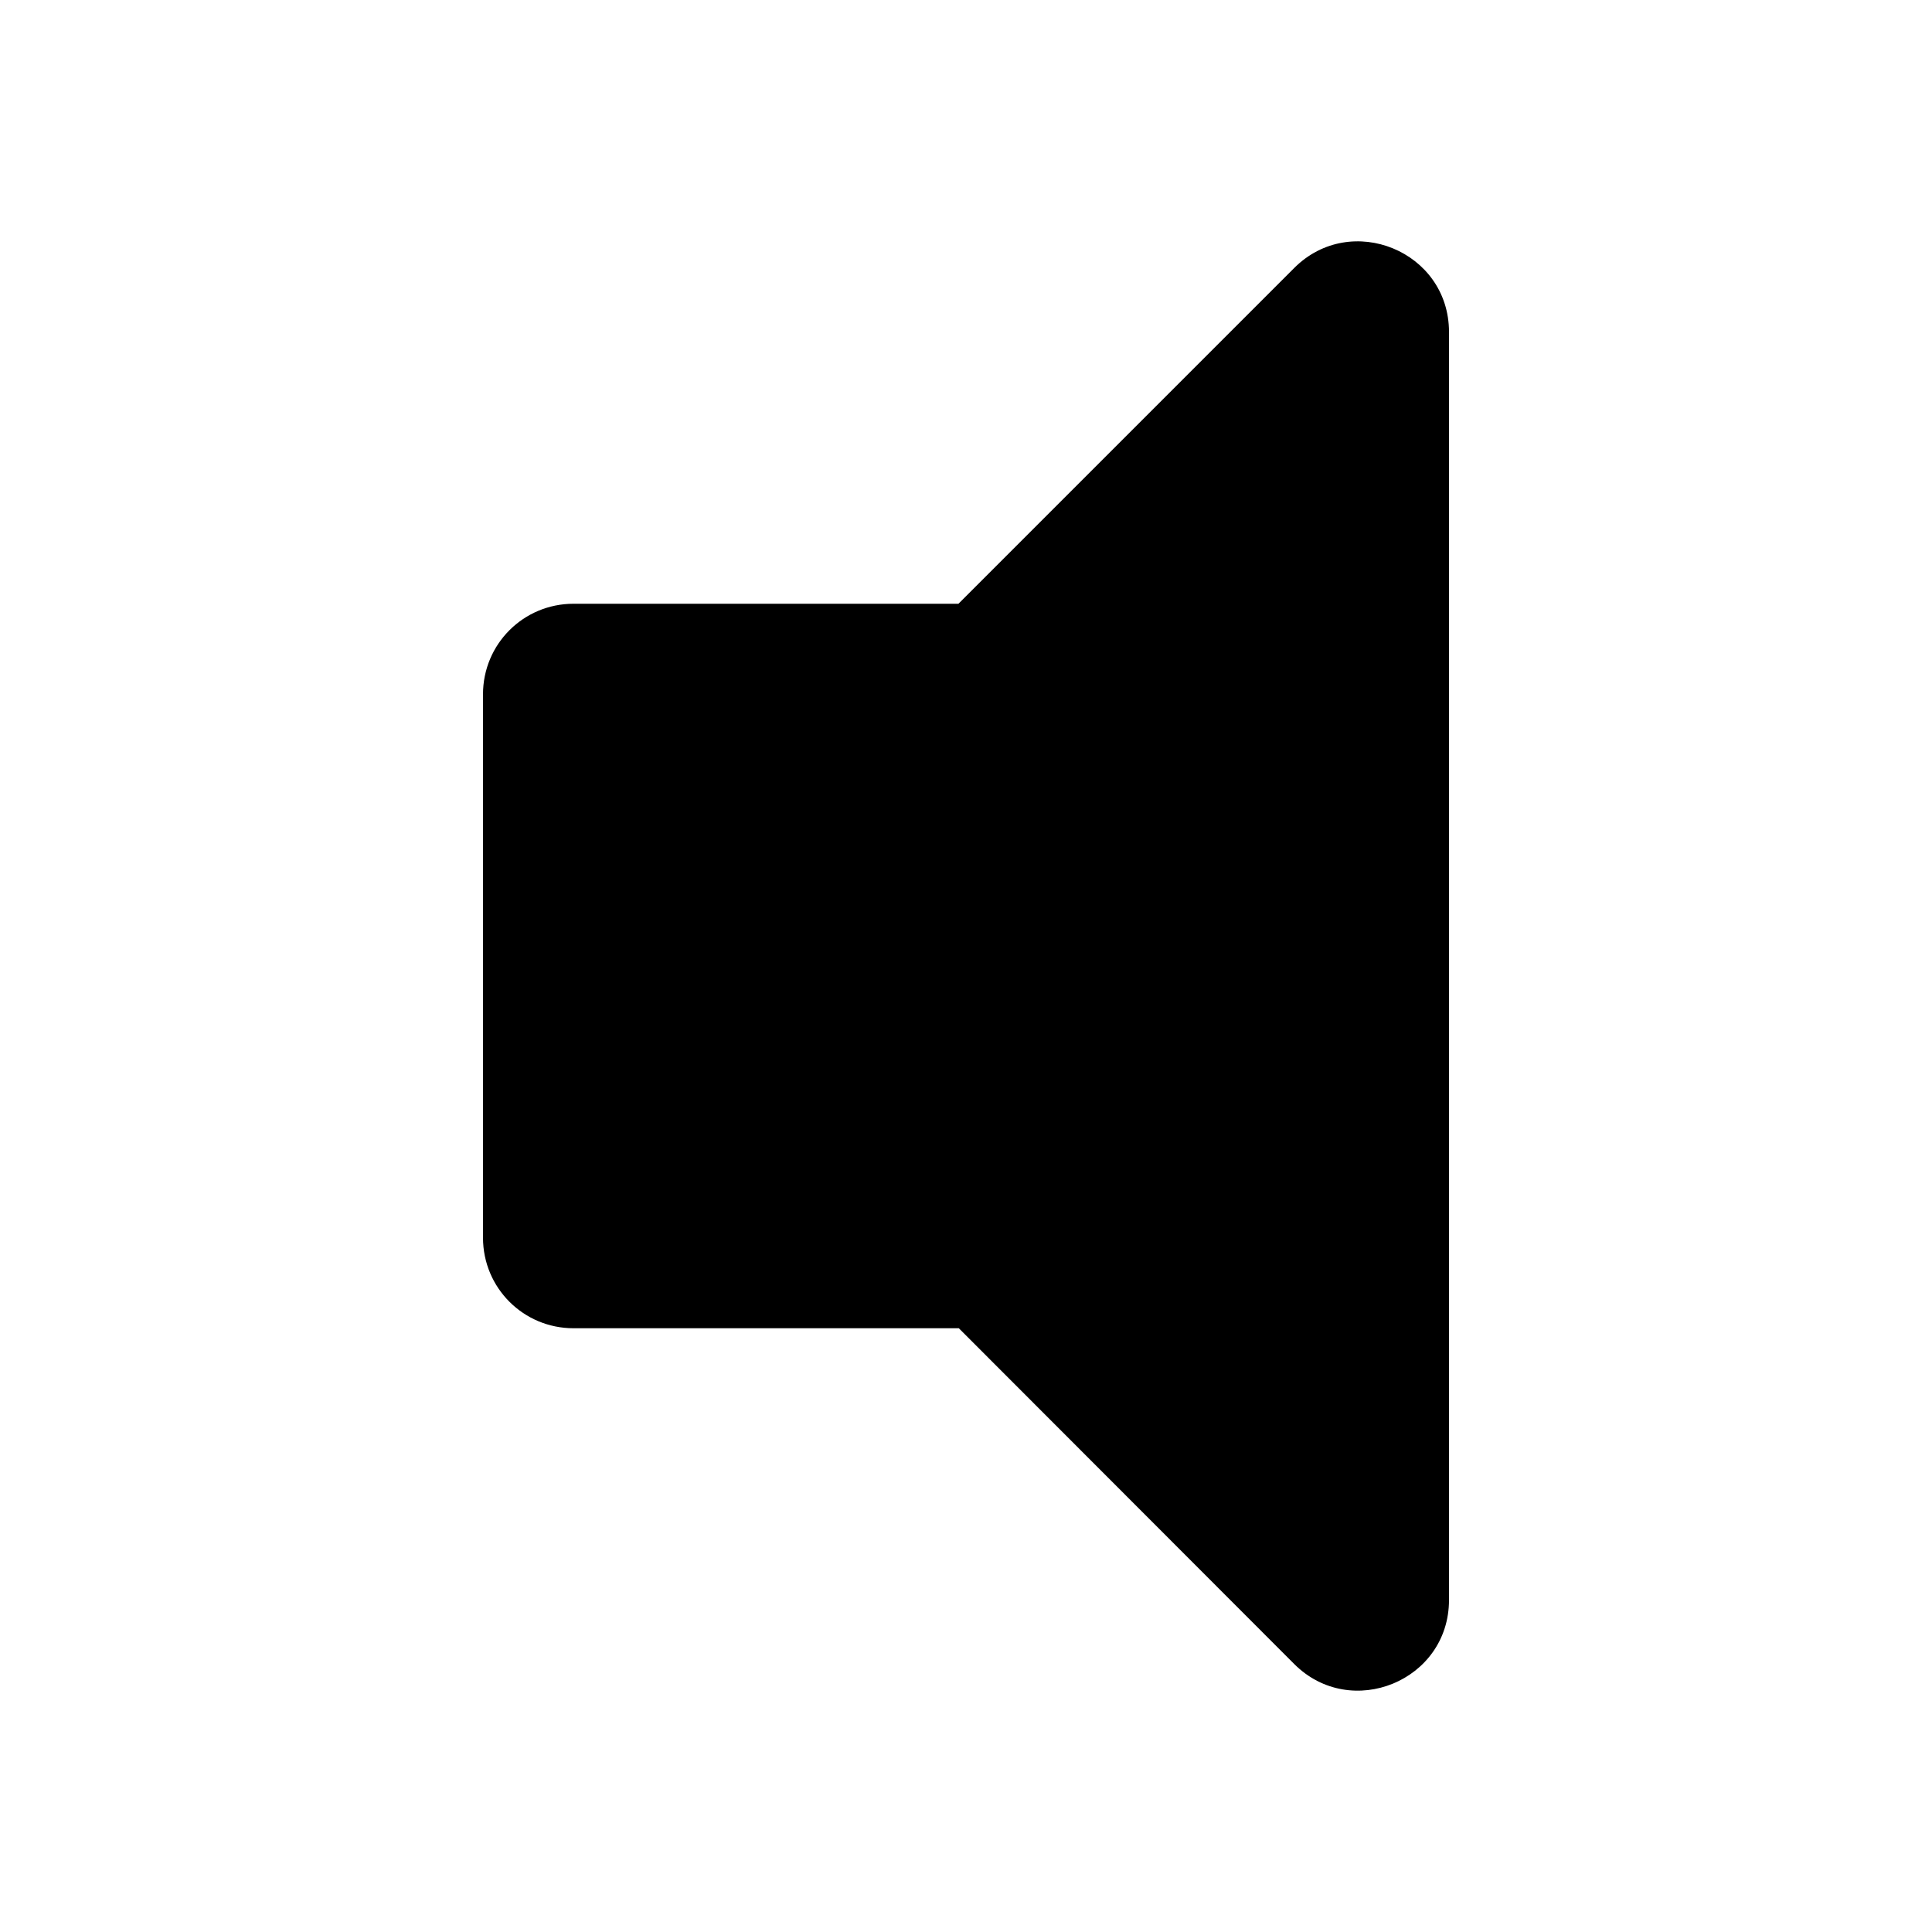 <?xml version="1.0" encoding="utf-8"?>
<!-- Generator: Adobe Illustrator 24.0.0, SVG Export Plug-In . SVG Version: 6.00 Build 0)  -->
<svg version="1.1" id="Layer_1" xmlns="http://www.w3.org/2000/svg" xmlns:xlink="http://www.w3.org/1999/xlink" x="0px" y="0px"
	 viewBox="0 0 512 512" style="enable-background:new 0 0 512 512;" xml:space="preserve">
<path d="M343,71l-89,89H152c-13.3,0-24,10.7-24,24v144c0,13.3,10.7,24,24,24h102.1l88.9,89c15,15,41,4.5,41-17V88
	C384,66.5,358,56,343,71z"/>
</svg>
